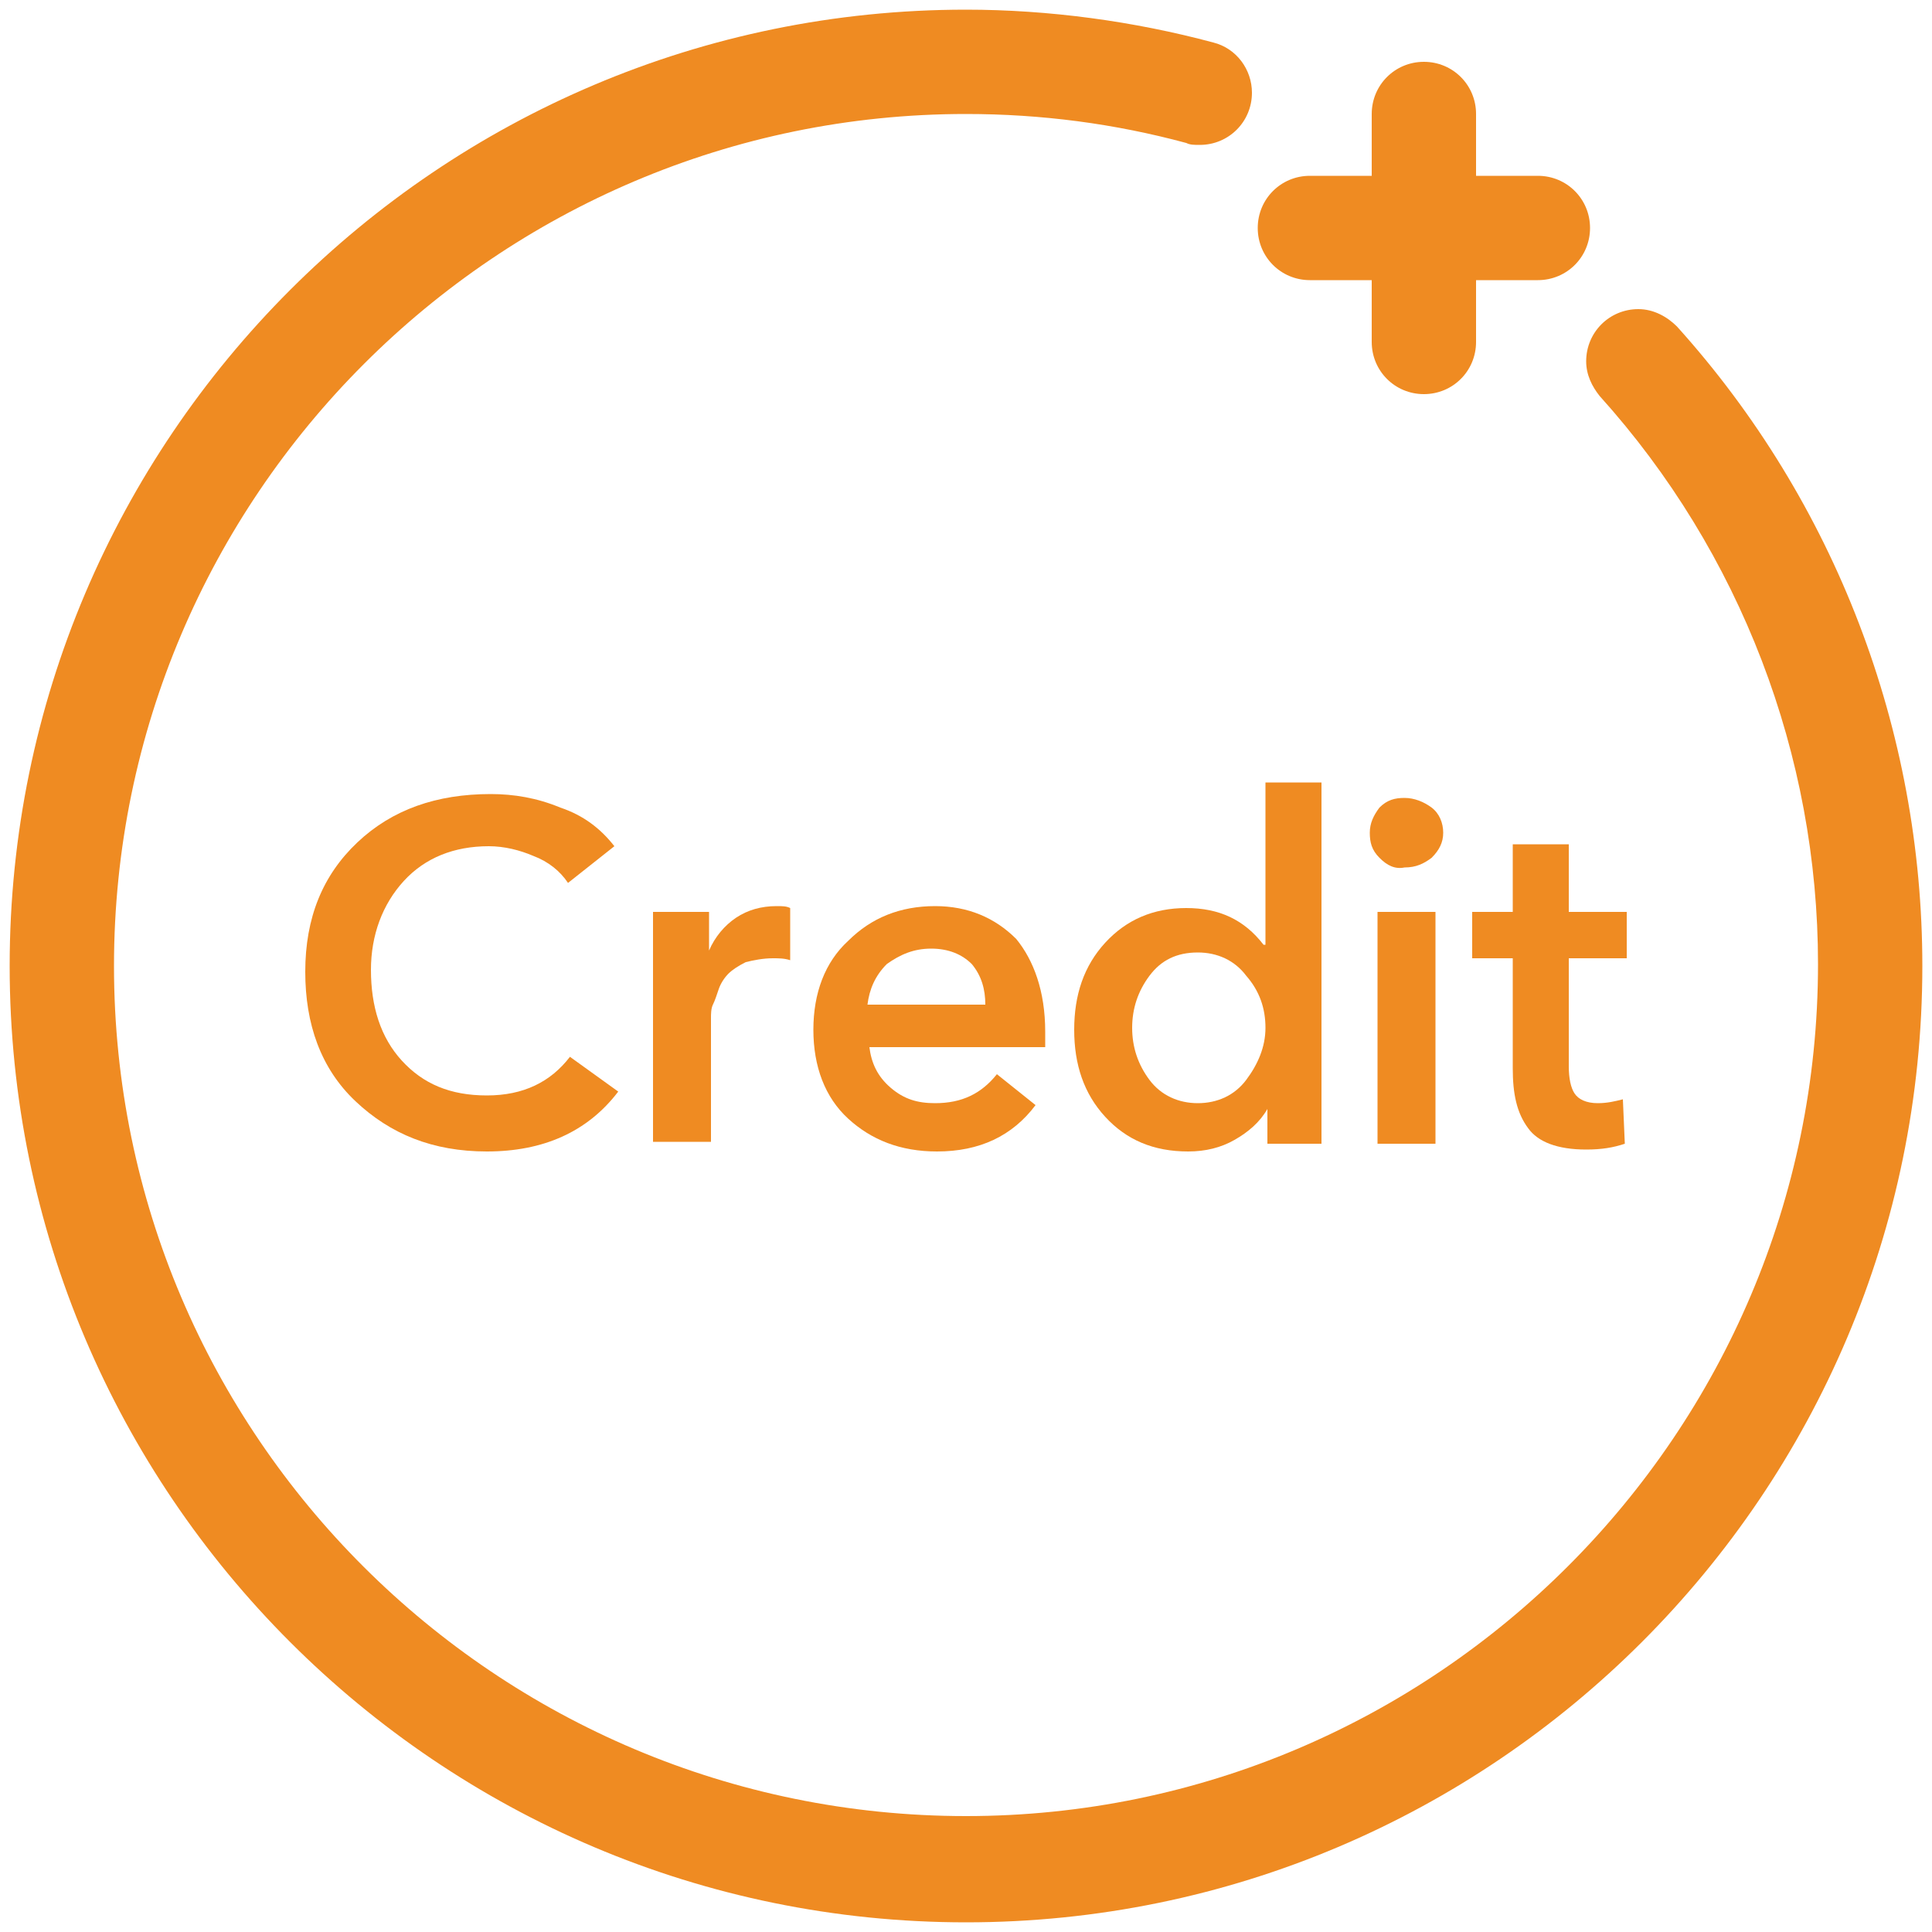 <svg width="428" height="428" viewBox="0 0 428 428" fill="none" xmlns="http://www.w3.org/2000/svg">
<path d="M136.105 187.464L125.833 195.596C124.121 193.028 121.553 190.888 118.129 189.604C115.133 188.32 111.709 187.464 108.285 187.464C100.581 187.464 94.161 190.032 89.453 195.168C84.745 200.304 82.177 207.152 82.177 214.856C82.177 222.988 84.317 229.836 89.025 234.972C93.733 240.108 99.725 242.676 107.857 242.676C115.989 242.676 121.981 239.68 126.261 234.116L136.961 241.82C130.113 250.808 120.269 255.088 107.857 255.088C95.873 255.088 86.457 251.236 78.753 243.96C71.049 236.684 67.625 226.84 67.625 215.284C67.625 203.3 71.477 193.884 79.181 186.608C86.885 179.332 96.729 175.908 108.713 175.908C113.849 175.908 118.985 176.764 124.121 178.904C129.257 180.616 133.109 183.612 136.105 187.464Z" fill="#EF8B22"/>
<path d="M144.664 253.376V202.016H157.076V210.576C158.36 207.58 160.5 205.012 163.068 203.3C165.636 201.588 168.632 200.732 172.056 200.732C173.34 200.732 174.196 200.732 175.052 201.16V212.716C173.768 212.288 172.484 212.288 171.2 212.288C169.06 212.288 166.92 212.716 165.208 213.144C163.496 214 162.212 214.856 161.356 215.712C160.5 216.568 159.644 217.852 159.216 219.136C158.788 220.42 158.36 221.704 157.932 222.56C157.504 223.416 157.504 224.7 157.504 225.556V252.948H144.664V253.376Z" fill="#EF8B22"/>
<path d="M231.547 228.552C231.547 229.836 231.547 231.12 231.547 231.976H192.599C193.027 235.4 194.311 238.396 197.307 240.964C200.303 243.532 203.299 244.388 207.151 244.388C213.143 244.388 217.423 242.248 220.847 237.968L229.407 244.816C224.271 251.664 216.995 255.088 207.579 255.088C199.447 255.088 193.028 252.52 187.892 247.812C182.756 243.104 180.188 236.256 180.188 228.124C180.188 219.992 182.756 213.144 187.892 208.436C193.028 203.3 199.447 200.732 207.151 200.732C214.427 200.732 220.419 203.3 225.127 208.008C228.979 212.716 231.547 219.564 231.547 228.552ZM192.172 222.56H218.279C218.279 219.136 217.423 216.14 215.283 213.572C213.143 211.432 210.147 210.148 206.295 210.148C202.443 210.148 199.447 211.432 196.451 213.572C193.884 216.14 192.6 219.136 192.172 222.56Z" fill="#EF8B22"/>
<path d="M292.753 172.484V253.376H280.769V245.672C279.057 248.668 276.489 250.808 273.493 252.52C270.497 254.232 267.073 255.088 263.221 255.088C255.517 255.088 249.525 252.52 244.817 247.384C240.109 242.248 237.969 235.828 237.969 228.124C237.969 220.42 240.109 214 244.817 208.864C249.525 203.728 255.517 201.16 262.793 201.16C270.069 201.16 275.633 203.728 279.913 209.292H280.341V173.34H292.753V172.484ZM254.661 216.14C252.093 219.564 250.809 223.416 250.809 227.696C250.809 231.976 252.093 235.828 254.661 239.252C257.229 242.676 261.081 244.388 265.361 244.388C269.641 244.388 273.493 242.676 276.061 239.252C278.629 235.828 280.341 231.976 280.341 227.696C280.341 223.416 279.057 219.564 276.061 216.14C273.493 212.716 269.641 211.004 265.361 211.004C260.653 211.004 257.229 212.716 254.661 216.14Z" fill="#EF8B22"/>
<path d="M305.593 190.032C303.881 188.32 303.453 186.608 303.453 184.468C303.453 182.328 304.309 180.616 305.593 178.904C307.305 177.192 309.017 176.764 311.157 176.764C313.297 176.764 315.437 177.62 317.149 178.904C318.861 180.188 319.717 182.328 319.717 184.468C319.717 186.608 318.861 188.32 317.149 190.032C315.437 191.316 313.725 192.172 311.157 192.172C309.017 192.6 307.305 191.744 305.593 190.032ZM305.165 253.376V202.016H318.005V253.376H305.165Z" fill="#EF8B22"/>
<path d="M335.125 212.288H326.137V202.016H335.125V187.036H347.537V202.016H360.377V212.288H347.537V236.256C347.537 238.824 347.965 240.964 348.821 242.248C349.677 243.532 351.389 244.388 353.957 244.388C356.097 244.388 357.809 243.96 359.521 243.532L359.949 253.376C357.381 254.232 354.813 254.66 351.389 254.66C344.969 254.66 340.689 252.948 338.549 249.952C335.981 246.528 335.125 242.248 335.125 236.684V212.288Z" fill="#EF8B22"/>
<path d="M371.505 72.332C369.365 70.192 366.369 68.48 362.945 68.48C356.525 68.48 351.389 73.616 351.389 80.036C351.389 83.032 352.673 85.6 354.385 87.74C385.629 122.408 402.749 167.348 402.749 213.572C402.749 317.576 318.005 402.32 214.001 402.32C109.997 402.32 25.253 318.004 25.253 214C25.253 109.996 109.997 25.252 214.001 25.252C230.693 25.252 246.957 27.392 262.793 31.672C263.649 32.1 264.505 32.1 265.789 32.1C272.209 32.1 277.345 26.964 277.345 20.544C277.345 15.408 273.921 10.7 268.785 9.416C251.237 4.708 232.405 2.14 214.001 2.14C97.157 2.14 2.141 97.156 2.141 214C2.141 330.844 97.157 425.86 214.001 425.86C330.845 425.86 425.861 330.844 425.861 214C425.861 161.784 406.601 111.28 371.505 72.332Z" fill="#EF8B22"/>
<path d="M290.185 62.06H303.881V75.756C303.881 82.176 309.017 87.312 315.437 87.312C321.857 87.312 326.993 82.176 326.993 75.756V62.06H340.689C347.109 62.06 352.245 56.924 352.245 50.504C352.245 44.084 347.109 38.948 340.689 38.948H326.993V25.252C326.993 18.832 321.857 13.696 315.437 13.696C309.017 13.696 303.881 18.832 303.881 25.252V38.948H290.185C283.765 38.948 278.629 44.084 278.629 50.504C278.629 56.924 283.765 62.06 290.185 62.06Z" fill="#EF8B22"/>
</svg>
